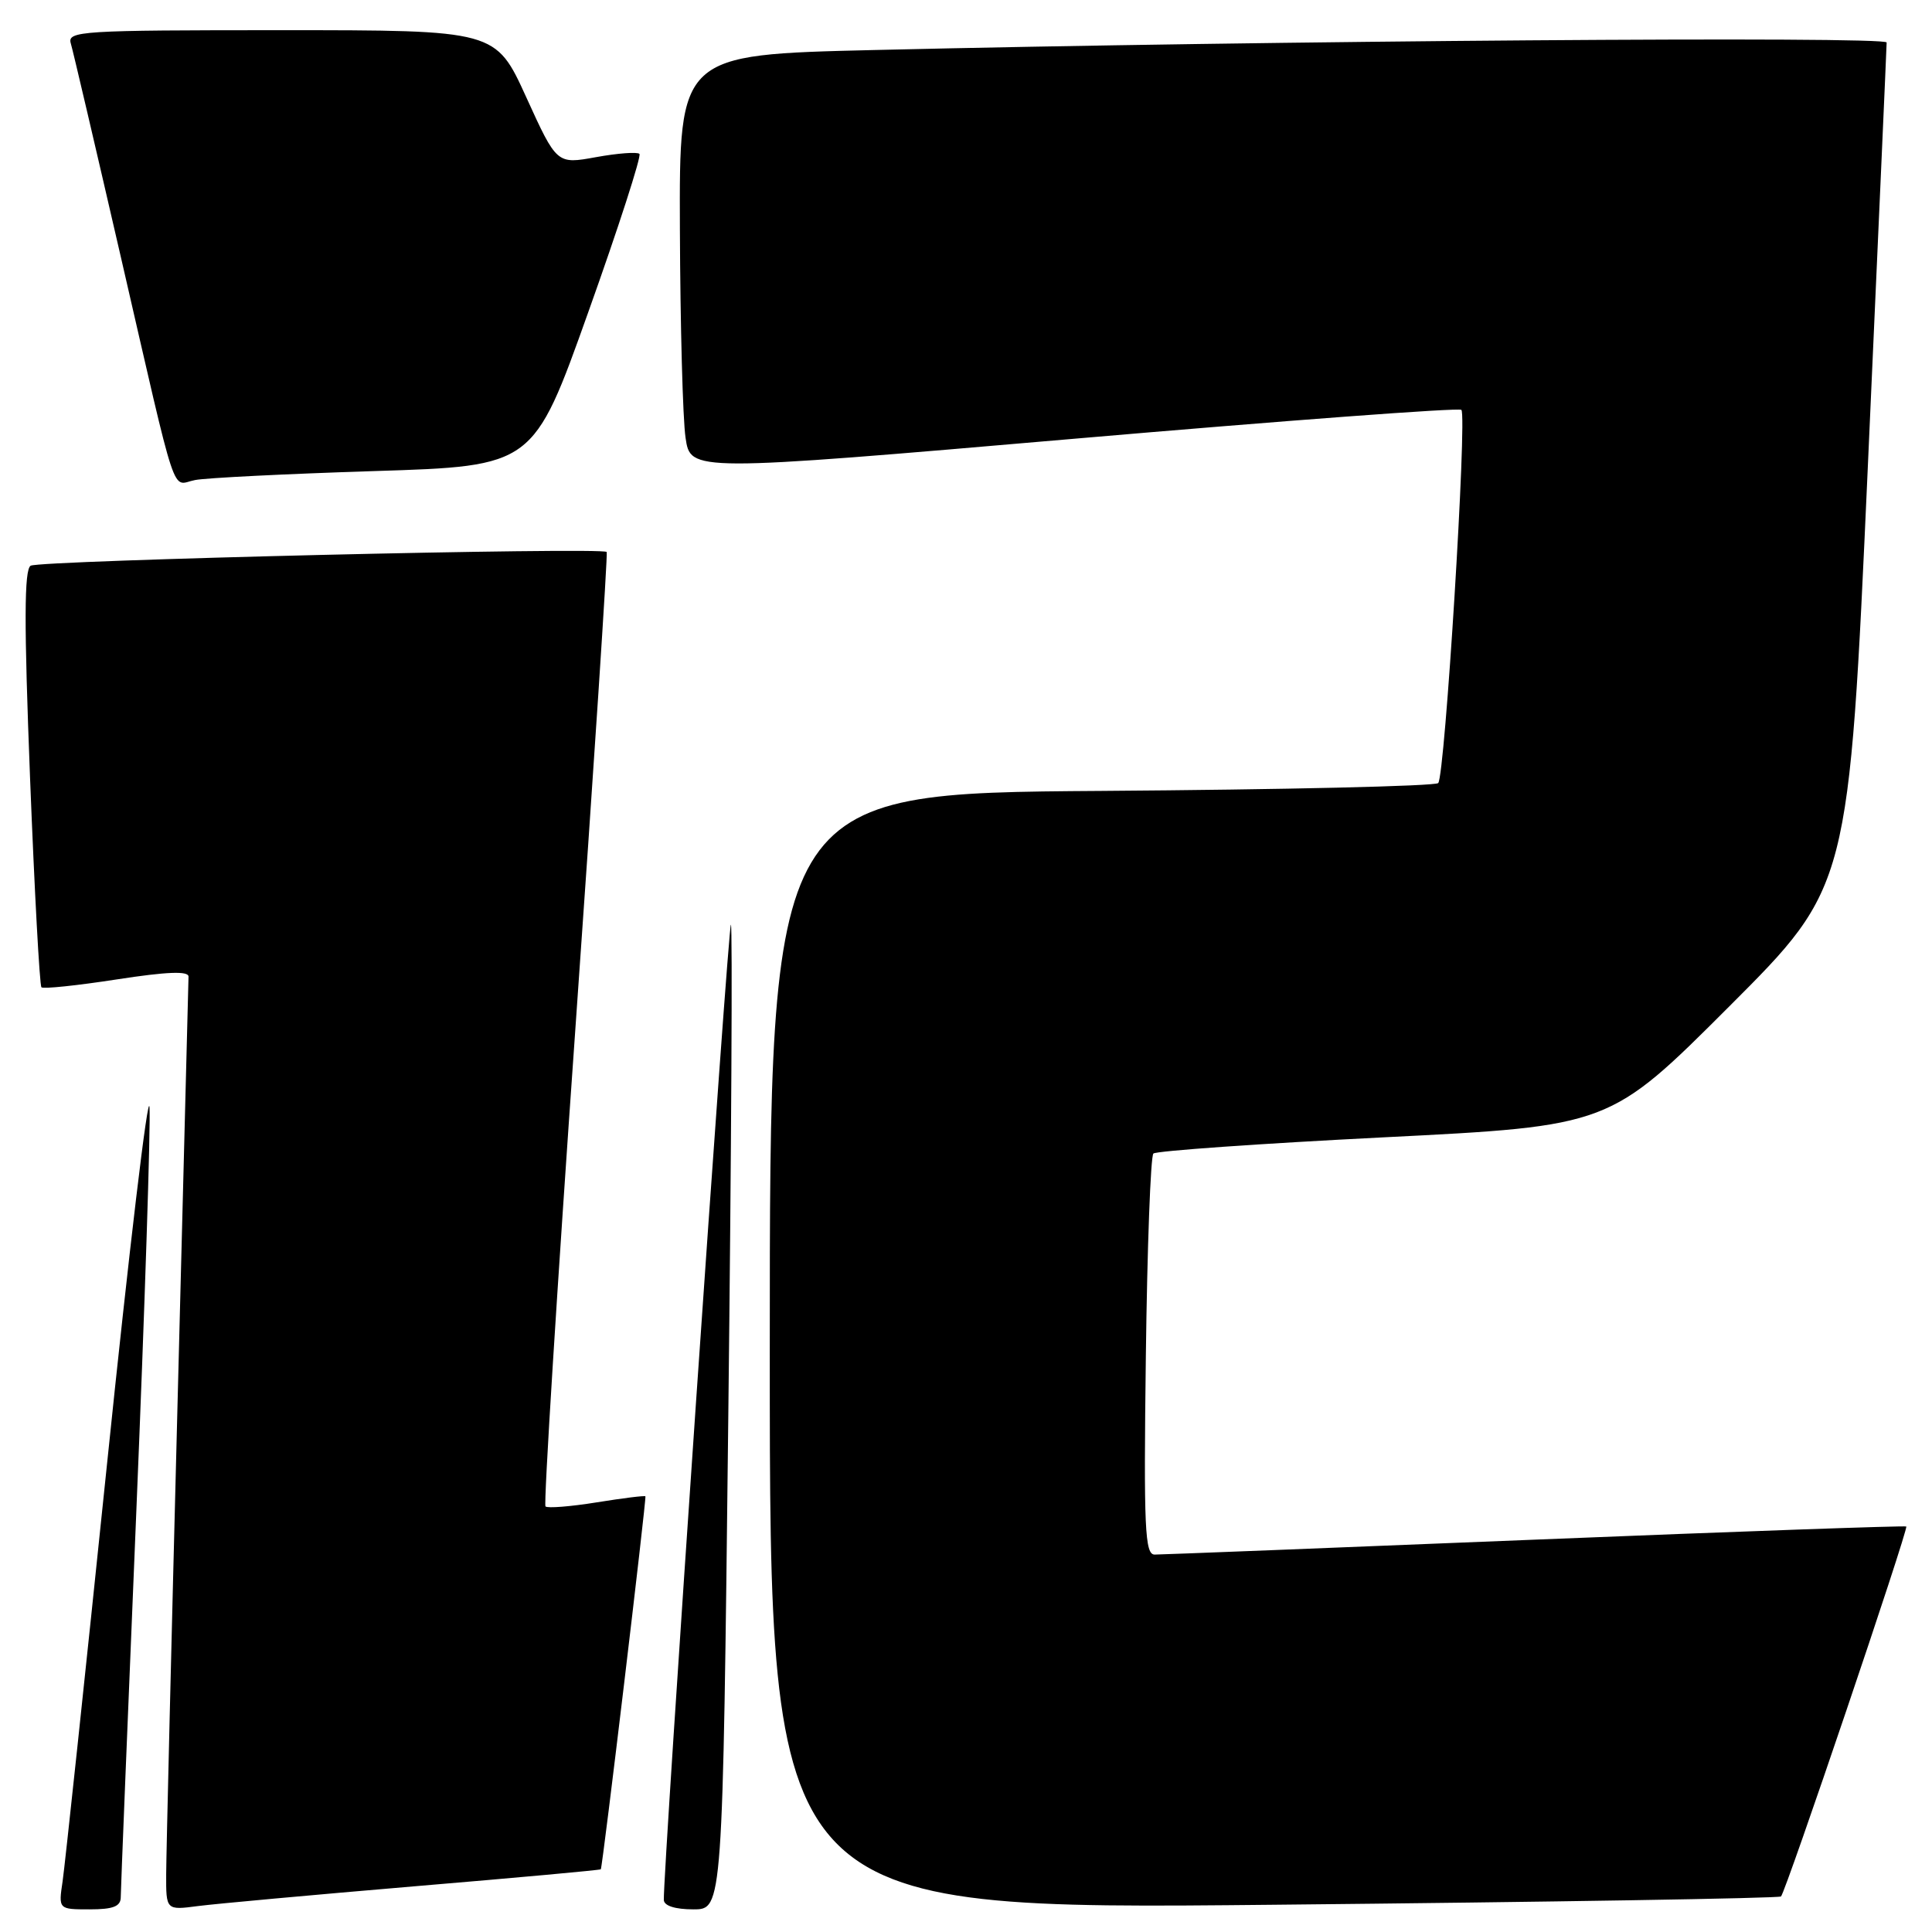 <?xml version="1.0" encoding="UTF-8" standalone="no"?>
<!DOCTYPE svg PUBLIC "-//W3C//DTD SVG 1.1//EN" "http://www.w3.org/Graphics/SVG/1.1/DTD/svg11.dtd" >
<svg xmlns="http://www.w3.org/2000/svg" xmlns:xlink="http://www.w3.org/1999/xlink" version="1.1" viewBox="0 0 256 256">
 <g >
 <path fill="currentColor"
d=" M 16.00 251.38 C 16.00 250.49 16.93 227.53 18.06 200.35 C 19.19 173.18 19.97 149.05 19.81 146.72 C 19.64 144.40 17.10 165.68 14.18 194.00 C 11.25 222.32 8.60 247.19 8.30 249.25 C 7.74 253.00 7.74 253.00 11.87 253.00 C 15.01 253.00 16.00 252.61 16.00 251.38 Z  M 54.97 249.94 C 68.44 248.81 79.52 247.80 79.61 247.69 C 79.84 247.42 85.68 198.55 85.52 198.27 C 85.44 198.15 82.54 198.51 79.07 199.07 C 75.59 199.63 72.54 199.87 72.28 199.61 C 72.02 199.35 73.80 170.87 76.24 136.32 C 78.68 101.77 80.55 73.34 80.39 73.14 C 79.87 72.47 5.21 74.25 4.06 74.96 C 3.20 75.50 3.18 82.51 3.98 103.03 C 4.57 118.08 5.25 130.58 5.49 130.82 C 5.73 131.06 10.21 130.59 15.46 129.78 C 22.13 128.75 24.99 128.64 24.98 129.41 C 24.97 130.01 24.30 155.93 23.50 187.00 C 22.70 218.07 22.03 245.67 22.02 248.31 C 22.00 253.12 22.00 253.12 26.25 252.56 C 28.59 252.26 41.51 251.08 54.97 249.94 Z  M 96.50 187.96 C 96.91 152.18 97.07 122.73 96.85 122.52 C 96.51 122.18 87.84 248.24 87.96 251.75 C 87.98 252.53 89.46 253.00 91.88 253.00 C 95.76 253.00 95.76 253.00 96.50 187.96 Z  M 235.99 251.29 C 236.60 250.74 252.91 202.59 252.59 202.27 C 252.47 202.14 230.35 202.92 203.43 204.01 C 176.52 205.10 153.82 205.99 153.00 205.99 C 151.70 206.00 151.54 202.57 151.83 179.75 C 152.01 165.31 152.46 153.21 152.83 152.85 C 153.20 152.50 166.95 151.53 183.39 150.70 C 213.29 149.20 213.29 149.20 229.14 133.35 C 244.99 117.50 244.99 117.50 247.49 62.00 C 248.86 31.47 249.99 6.11 249.99 5.63 C 250.00 4.78 168.00 5.39 115.75 6.63 C 90.00 7.24 90.00 7.24 90.09 30.37 C 90.14 43.09 90.47 55.53 90.84 58.01 C 91.50 62.52 91.50 62.52 142.29 58.14 C 170.23 55.73 193.34 54.00 193.64 54.31 C 194.42 55.09 191.46 102.87 190.57 103.76 C 190.17 104.17 170.07 104.63 145.92 104.80 C 102.00 105.10 102.00 105.10 102.00 179.08 C 102.00 253.06 102.00 253.06 168.75 252.39 C 205.46 252.03 235.72 251.53 235.99 251.29 Z  M 49.59 62.42 C 70.68 61.76 70.68 61.76 77.96 41.33 C 81.97 30.10 85.01 20.68 84.73 20.39 C 84.44 20.11 81.86 20.30 78.99 20.82 C 73.78 21.77 73.78 21.77 69.73 12.88 C 65.68 4.00 65.68 4.00 37.28 4.00 C 10.69 4.00 8.90 4.11 9.38 5.75 C 9.67 6.71 12.64 19.42 16.00 34.00 C 23.68 67.36 22.64 64.22 25.84 63.61 C 27.30 63.32 37.99 62.79 49.59 62.42 Z "/>
</g>
</svg>